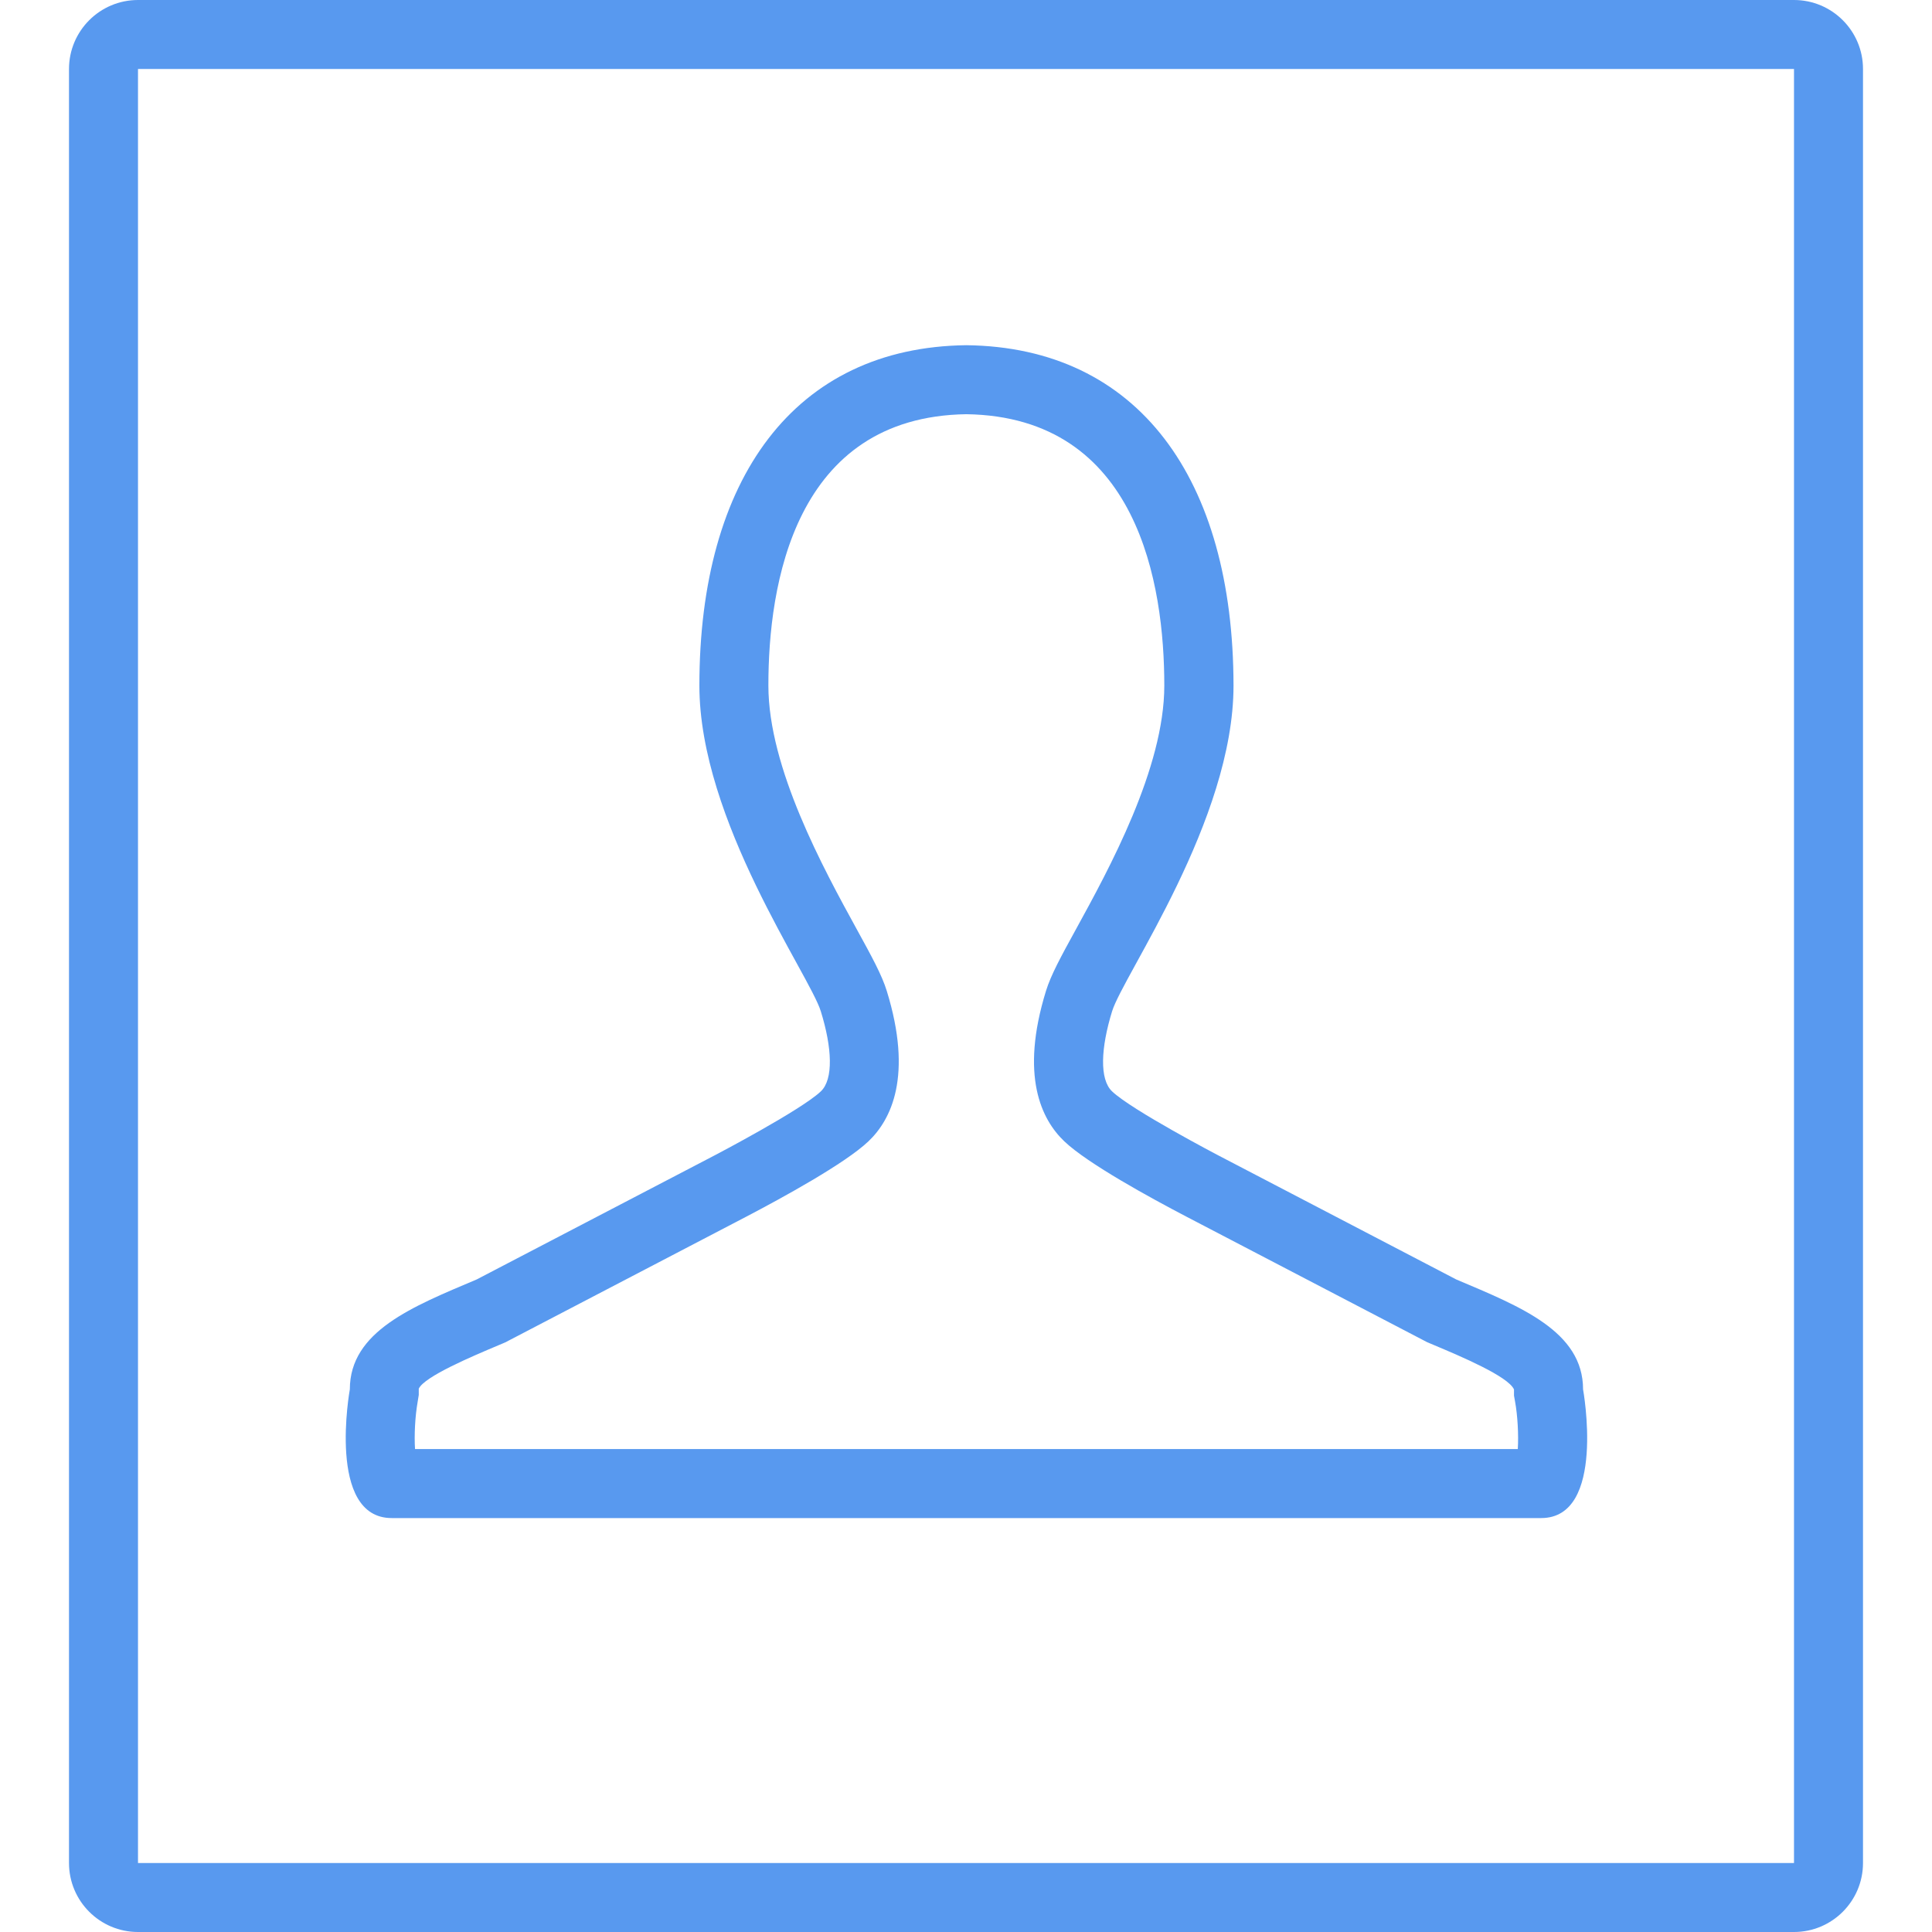 <?xml version="1.0" encoding="utf-8"?>
<!-- Generator: Adobe Illustrator 17.0.0, SVG Export Plug-In . SVG Version: 6.00 Build 0)  -->
<!DOCTYPE svg PUBLIC "-//W3C//DTD SVG 1.1//EN" "http://www.w3.org/Graphics/SVG/1.1/DTD/svg11.dtd">
<svg version="1.1" id="图层_1" xmlns="http://www.w3.org/2000/svg" xmlns:xlink="http://www.w3.org/1999/xlink" x="0px" y="0px"
	 width="28px" height="28px" viewBox="0 0 28 28" enable-background="new 0 0 28 28" xml:space="preserve">
<g>
	<path fill="#5899EF" d="M26,1v26H2V1H26 M26,0H2C1.448,0,1,0.448,1,1v26c0,0.552,0.448,1,1,1h24c0.552,0,1-0.448,1-1V1
		C27,0.448,26.552,0,26,0L26,0z"/>
</g>
<g>
	<path fill="#5899EF" d="M14.005,6.003c2.496,0.037,2.869,2.479,2.869,3.933c0,1.197-0.801,2.658-1.28,3.531
		c-0.219,0.399-0.363,0.662-0.435,0.895c-0.38,1.231-0.065,1.865,0.267,2.18c0.338,0.322,1.252,0.821,1.767,1.09l3.448,1.798
		l0.036,0.019l0.037,0.016l0.078,0.033c0.373,0.157,1.068,0.45,1.15,0.639v0.09l0.016,0.089c0.036,0.196,0.052,0.48,0.039,0.685
		H6.015c-0.013-0.196,0-0.469,0.038-0.685l0.016-0.1v-0.09c0.082-0.177,0.776-0.47,1.149-0.627l0.078-0.033l0.037-0.016L7.37,19.43
		l3.449-1.799c0.514-0.269,1.428-0.768,1.766-1.089c0.332-0.315,0.647-0.949,0.267-2.18c-0.072-0.233-0.217-0.497-0.436-0.896
		c-0.479-0.873-1.28-2.333-1.28-3.53C11.135,8.482,11.509,6.04,14.005,6.003 M14.005,5.003c-2.494,0.029-3.869,1.939-3.869,4.933
		c0,1.954,1.597,4.191,1.76,4.721c0.164,0.529,0.185,0.985,0,1.16c-0.287,0.273-1.54,0.928-1.54,0.928l-3.448,1.798
		c-0.932,0.394-1.838,0.752-1.838,1.593c0,0-0.34,1.865,0.607,1.865h16.659c0.947,0,0.607-1.865,0.607-1.865
		c0-0.841-0.906-1.199-1.838-1.593l-3.448-1.798c0,0-1.253-0.655-1.54-0.928c-0.185-0.175-0.163-0.631,0-1.16
		c0.163-0.529,1.76-2.767,1.76-4.721C17.874,6.942,16.499,5.032,14.005,5.003L14.005,5.003z"/>
</g>
</svg>

